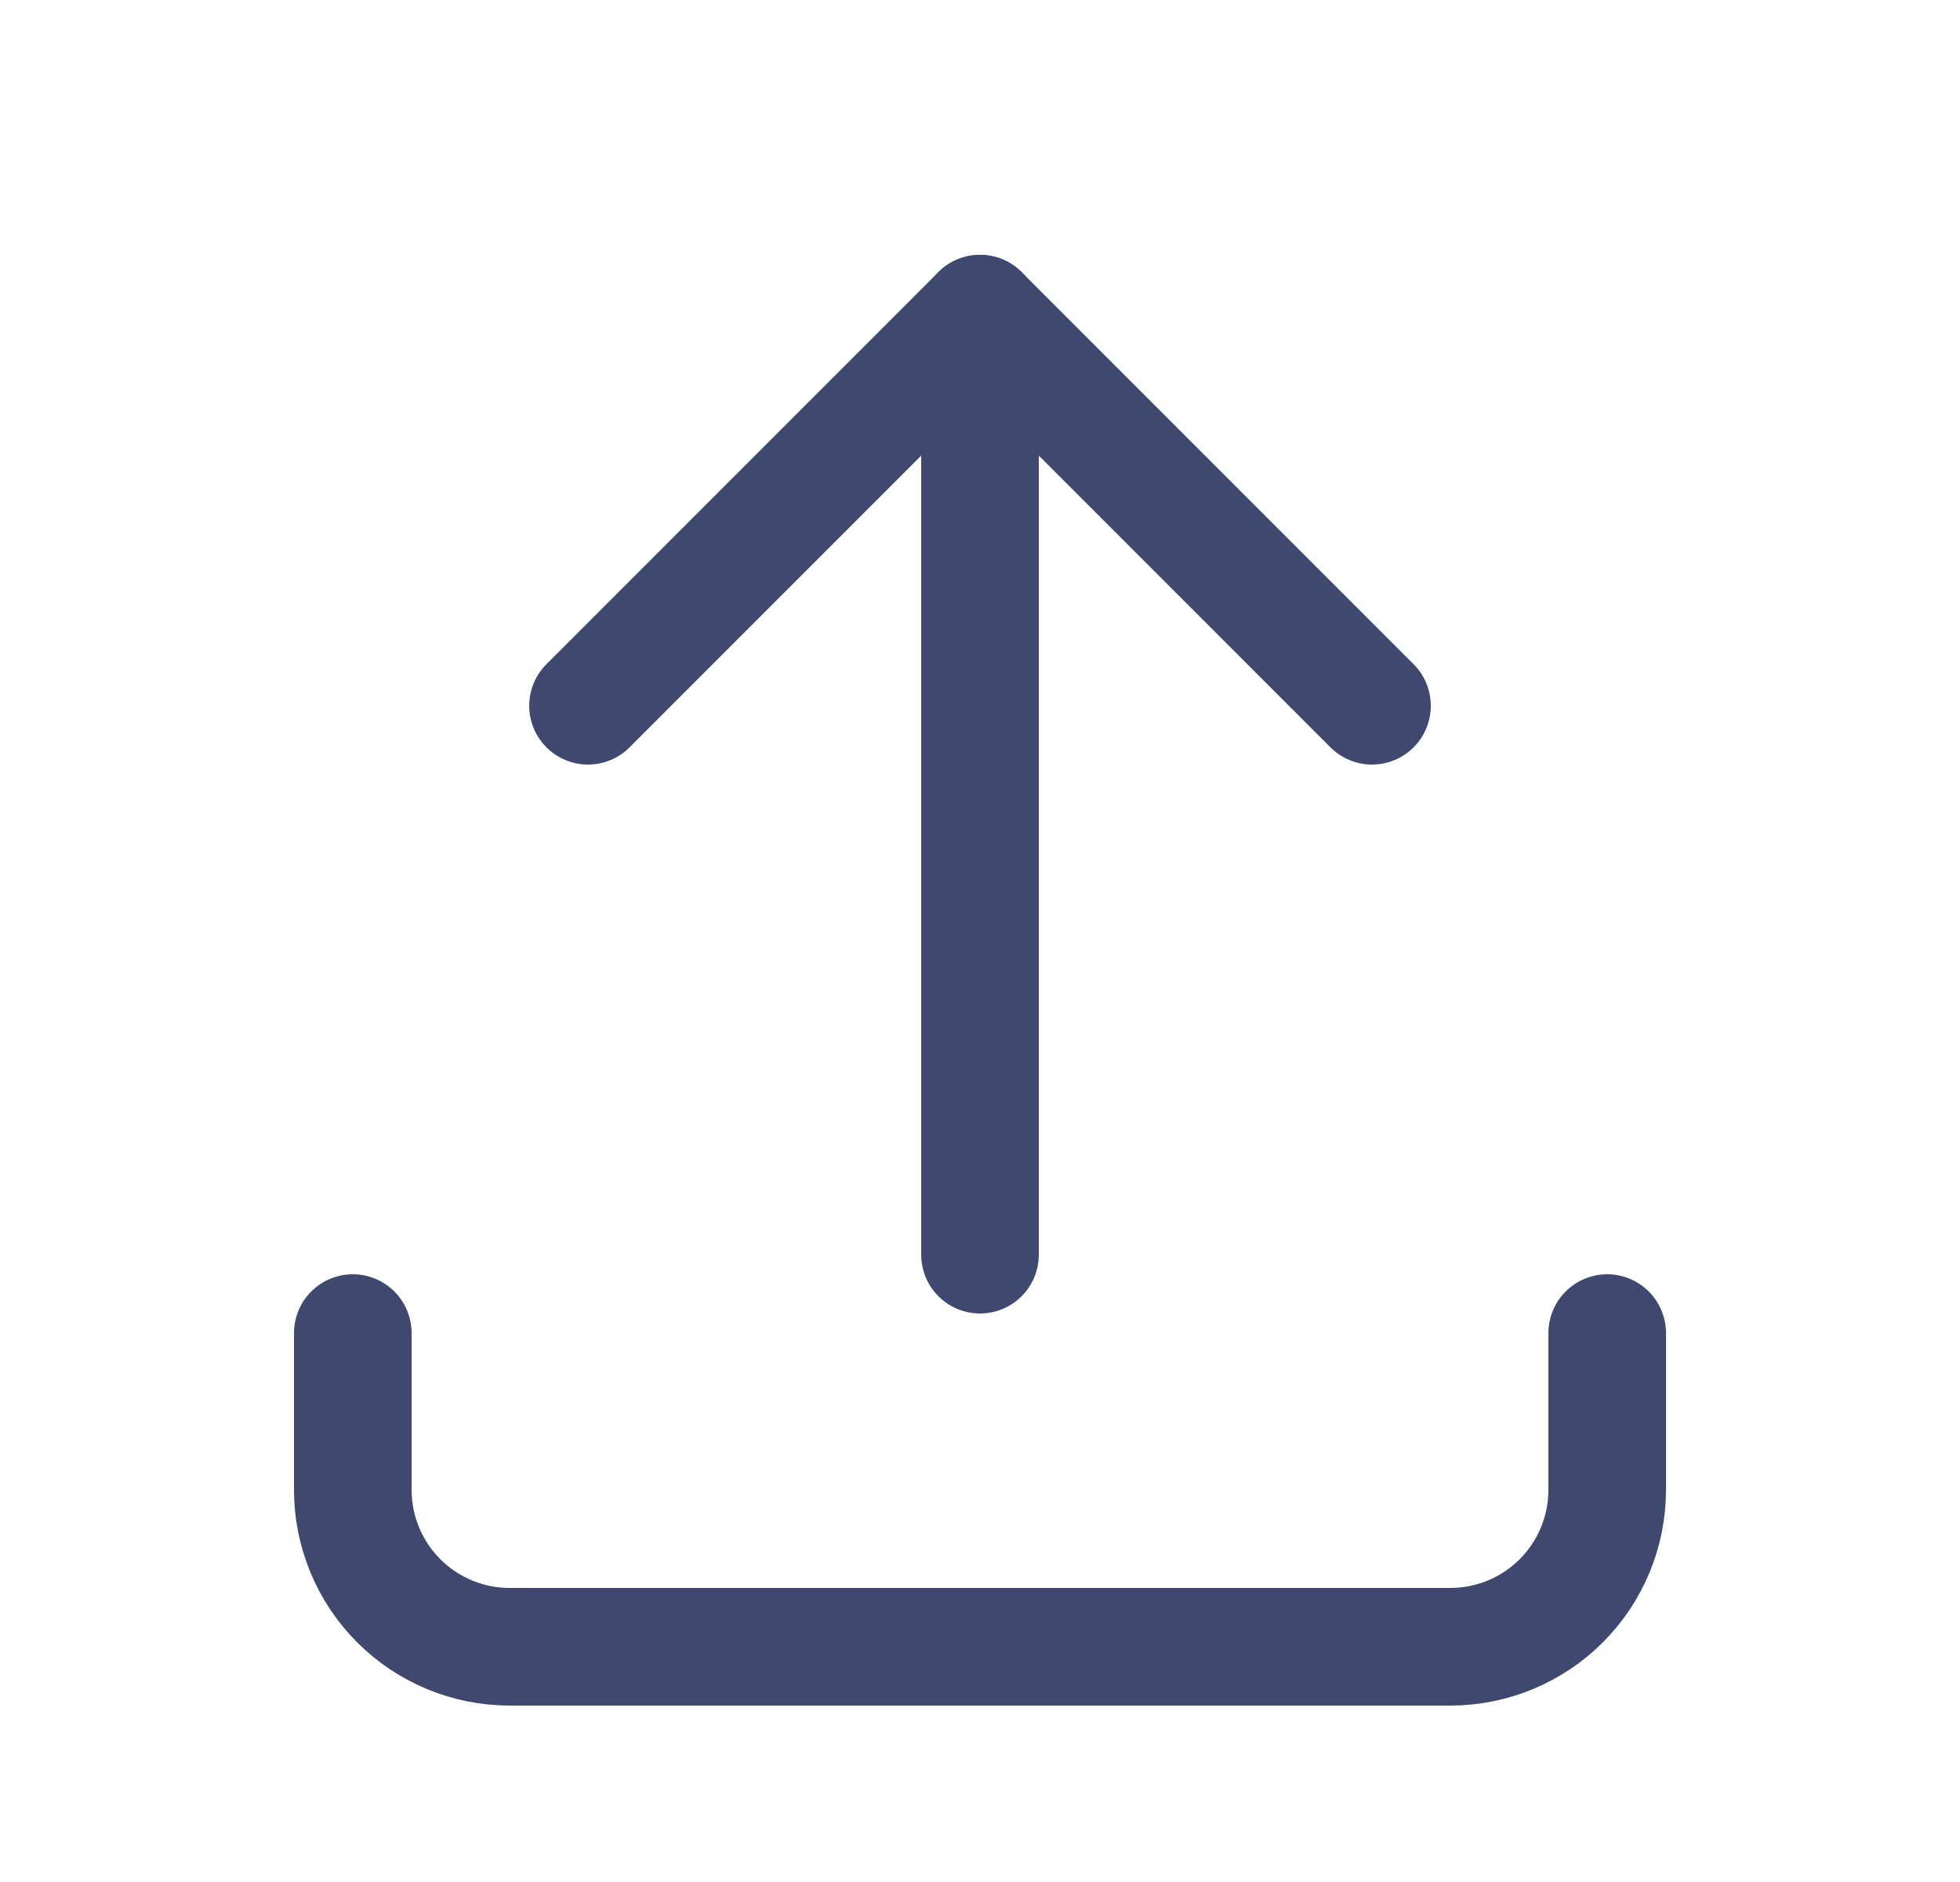 <svg width="25" height="24" viewBox="0 0 25 24" fill="none" xmlns="http://www.w3.org/2000/svg">
<g clip-path="url(#clip0_240_3195)">
<path d="M4.5 17V19C4.5 19.53 4.711 20.039 5.086 20.414C5.461 20.789 5.97 21 6.5 21H18.5C19.03 21 19.539 20.789 19.914 20.414C20.289 20.039 20.5 19.53 20.5 19V17" stroke="#3F486F" stroke-width="1.5" stroke-linecap="round" stroke-linejoin="round"/>
<path d="M7.5 9L12.5 4L17.5 9" stroke="#3F486F" stroke-width="1.5" stroke-linecap="round" stroke-linejoin="round"/>
<path d="M12.5 4V16" stroke="#3F486F" stroke-width="1.5" stroke-linecap="round" stroke-linejoin="round"/>
</g>
<defs>
<clipPath id="clip0_240_3195">
<rect x="0.5" width="24" height="24" fill="white"/>
</clipPath>
</defs>
</svg>
